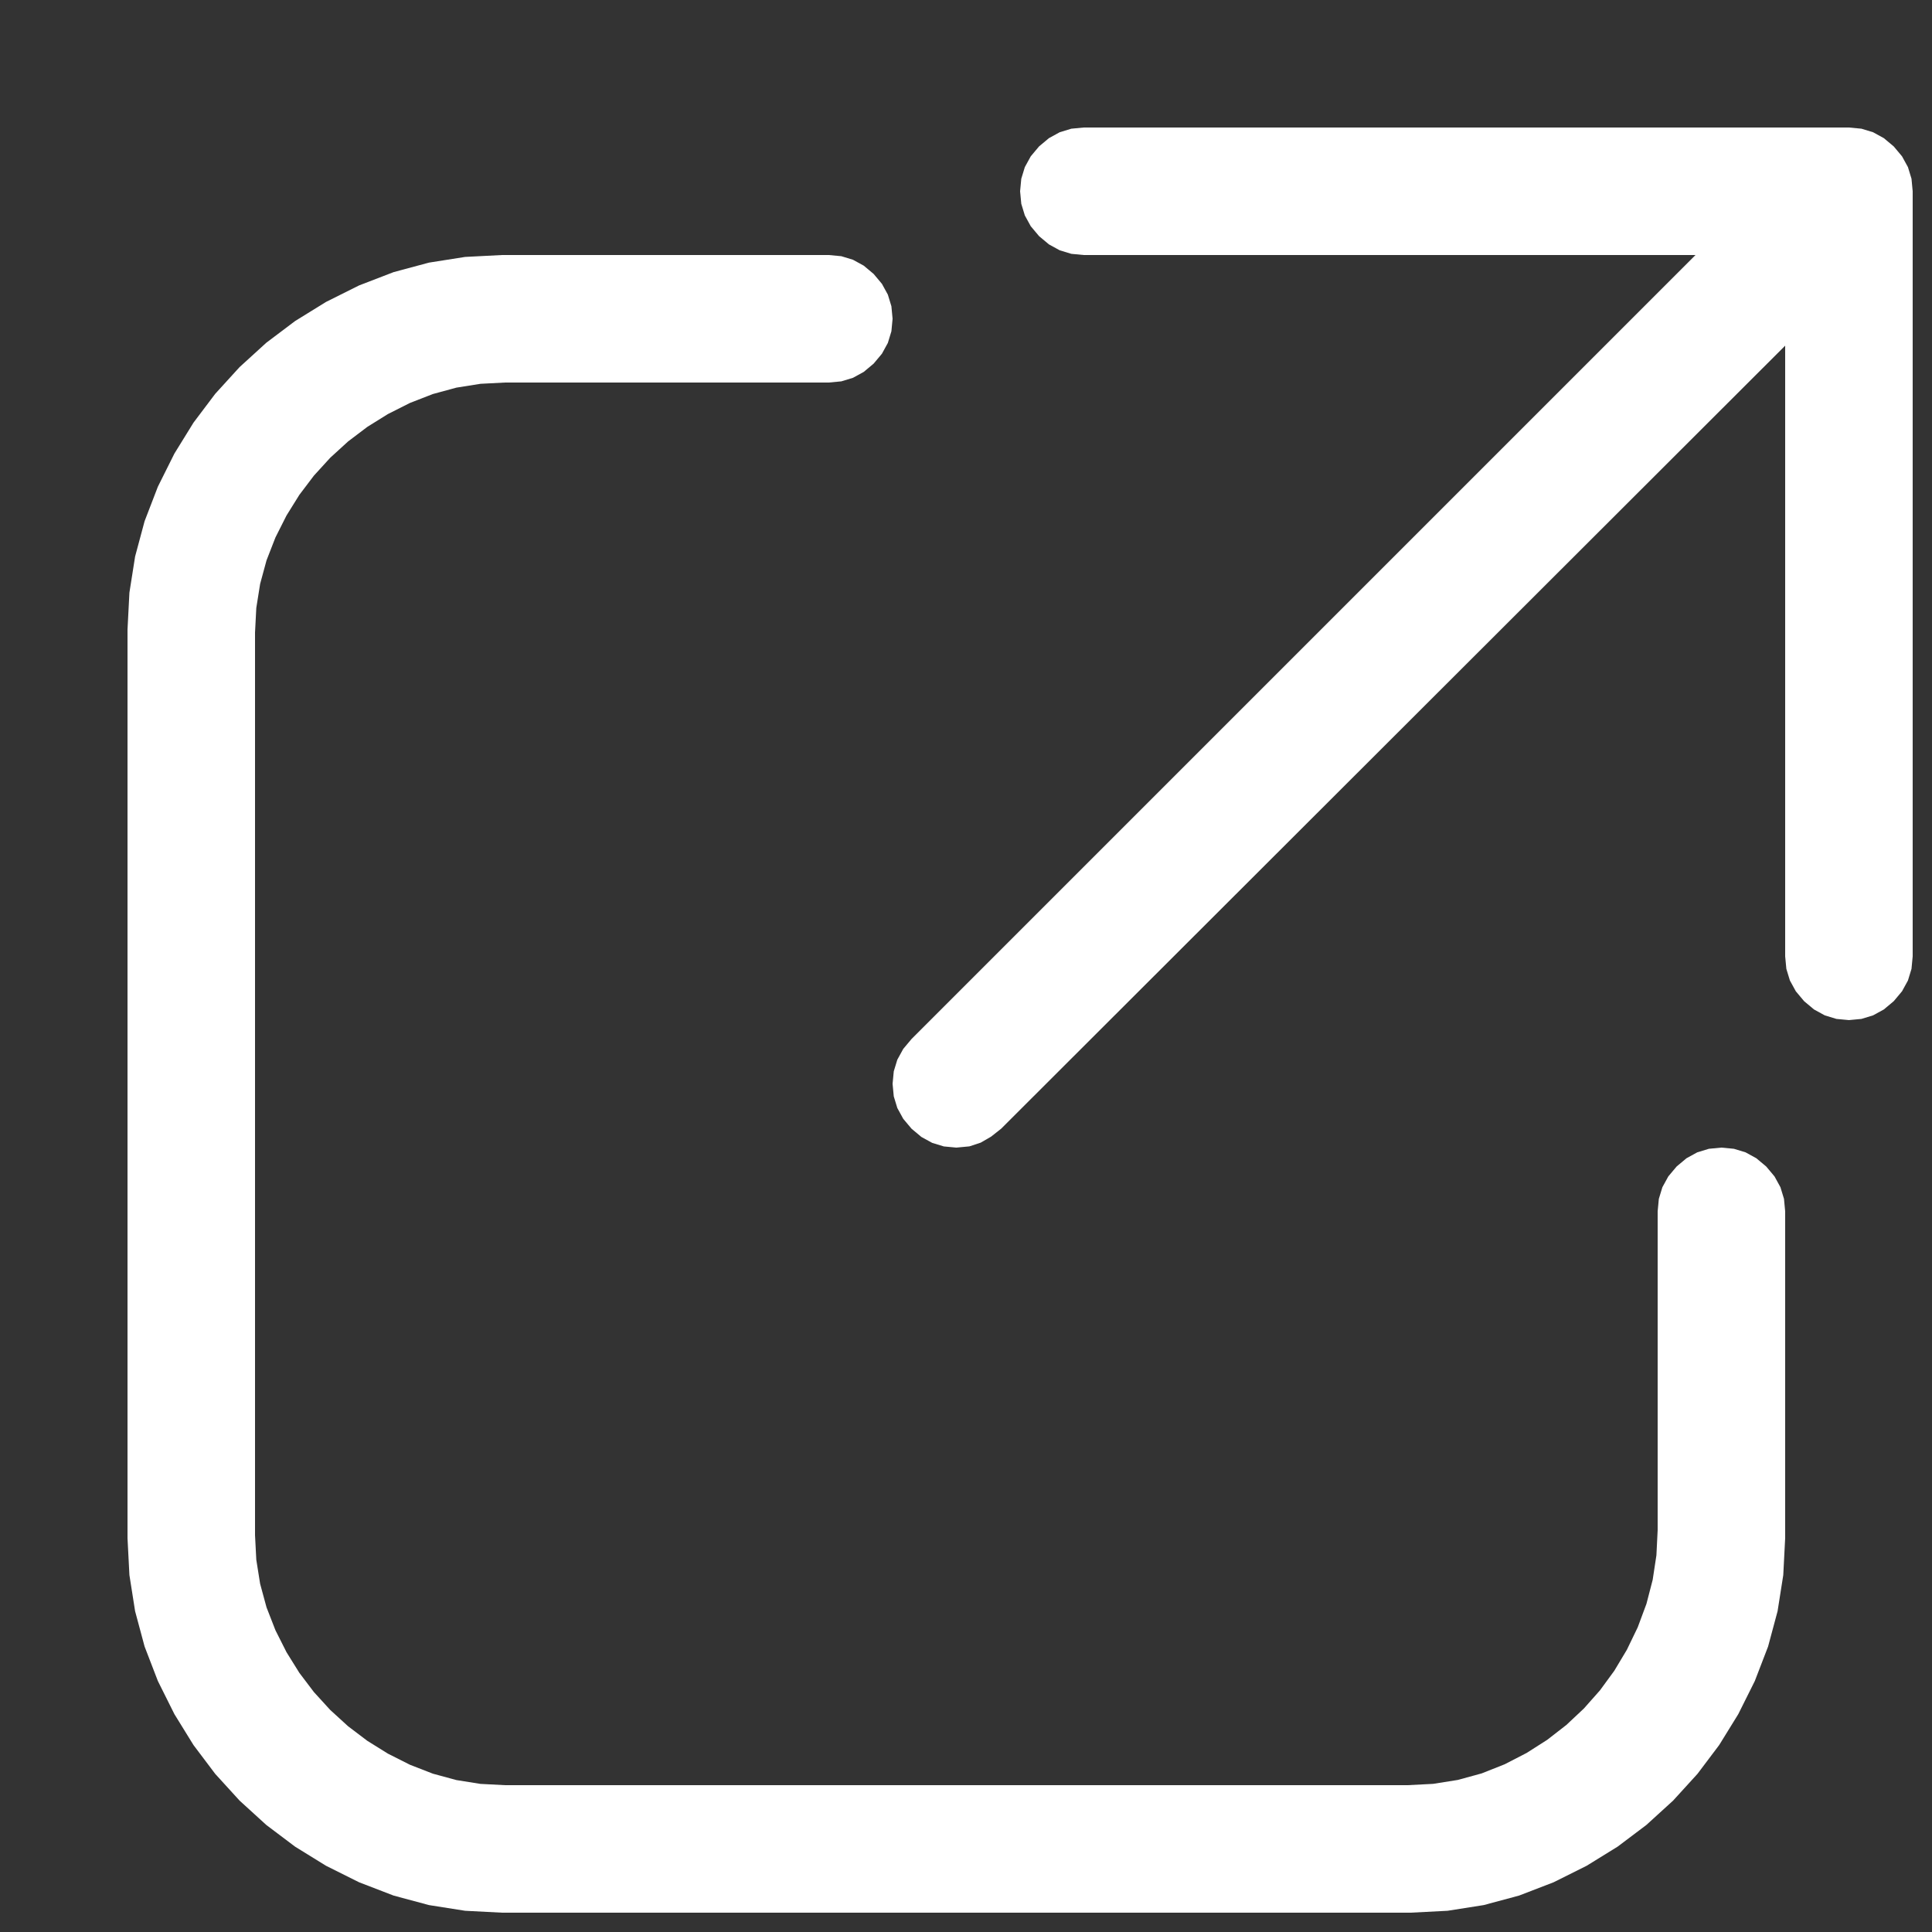 <?xml version="1.0" encoding="utf-8"?>
<svg xmlns="http://www.w3.org/2000/svg" height="16" width="16" viewBox="0 0 16 16">
  <rect x="0" y="0" width="16" height="16" fill="#333333" stroke="none"/>
  <g>
    <path id="path1" transform="rotate(0,8,8) translate(0,0) scale(0.033,0.033)  " fill="#FFFFFF" d="M126,64L208,64 211.141,64.297 214.062,65.188 216.766,66.672 219.25,68.75 221.328,71.234 222.812,73.938 223.703,76.859 224,80 223.703,83.141 222.812,86.063 221.328,88.766 219.25,91.25 216.766,93.328 214.062,94.813 211.141,95.703 208,96 126.75,96 120.57,96.32 114.531,97.281 108.633,98.883 102.875,101.125 97.359,103.906 92.188,107.125 87.359,110.781 82.875,114.875 78.781,119.359 75.125,124.188 71.906,129.359 69.125,134.875 66.883,140.633 65.281,146.531 64.32,152.57 64,158.75 64,385.25 64.32,391.43 65.281,397.469 66.883,403.367 69.125,409.125 71.906,414.641 75.125,419.812 78.781,424.641 82.875,429.125 87.359,433.219 92.188,436.875 97.359,440.094 102.875,442.875 108.633,445.117 114.531,446.719 120.57,447.68 126.75,448 353.25,448 359.648,447.672 365.844,446.688 371.836,445.047 377.625,442.75 383.133,439.906 388.281,436.625 393.07,432.906 397.5,428.75 401.531,424.195 405.125,419.281 408.281,414.008 411,408.375 413.188,402.492 414.75,396.469 415.688,390.305 416,384 416,304 416.297,300.859 417.188,297.938 418.672,295.234 420.75,292.75 423.234,290.672 425.938,289.188 428.859,288.297 432,288 435.141,288.297 438.062,289.188 440.766,290.672 443.25,292.75 445.328,295.234 446.812,297.938 447.703,300.859 448,304 448,386 447.523,395.273 446.094,404.344 443.711,413.211 440.375,421.875 436.234,430.172 431.437,437.938 425.984,445.172 419.875,451.875 413.172,457.984 405.938,463.438 398.172,468.234 389.875,472.375 381.211,475.711 372.344,478.094 363.273,479.523 354,480 126,480 116.727,479.523 107.656,478.094 98.789,475.711 90.125,472.375 81.828,468.234 74.062,463.438 66.828,457.984 60.125,451.875 54.016,445.172 48.562,437.938 43.766,430.172 39.625,421.875 36.289,413.211 33.906,404.344 32.477,395.273 32,386 32,158 32.477,148.727 33.906,139.656 36.289,130.789 39.625,122.125 43.766,113.828 48.562,106.063 54.016,98.828 60.125,92.125 66.828,86.016 74.062,80.563 81.828,75.766 90.125,71.625 98.789,68.289 107.656,65.906 116.727,64.477 126,64z M272,32L464,32 467.141,32.297 470.062,33.188 472.766,34.672 475.25,36.75 477.328,39.234 478.812,41.938 479.703,44.859 480,48 480,240 479.703,243.141 478.812,246.062 477.328,248.766 475.25,251.25 472.766,253.328 470.062,254.812 467.141,255.703 464,256 460.859,255.703 457.937,254.812 455.234,253.328 452.75,251.25 450.672,248.766 449.188,246.062 448.297,243.141 448,240 448,86.75 251.25,283.25 248.719,285.25 246.125,286.75 243.281,287.688 240,288 236.859,287.703 233.938,286.812 231.234,285.328 228.75,283.25 226.672,280.766 225.188,278.062 224.297,275.141 224,272 224.297,268.859 225.188,265.938 226.672,263.234 228.75,260.75 425.5,64 272,64 268.859,63.703 265.938,62.813 263.234,61.328 260.75,59.25 258.672,56.766 257.188,54.063 256.297,51.141 256,48 256.297,44.859 257.188,41.938 258.672,39.234 260.75,36.75 263.234,34.672 265.938,33.188 268.859,32.297 272,32z" />
  </g>
</svg>

